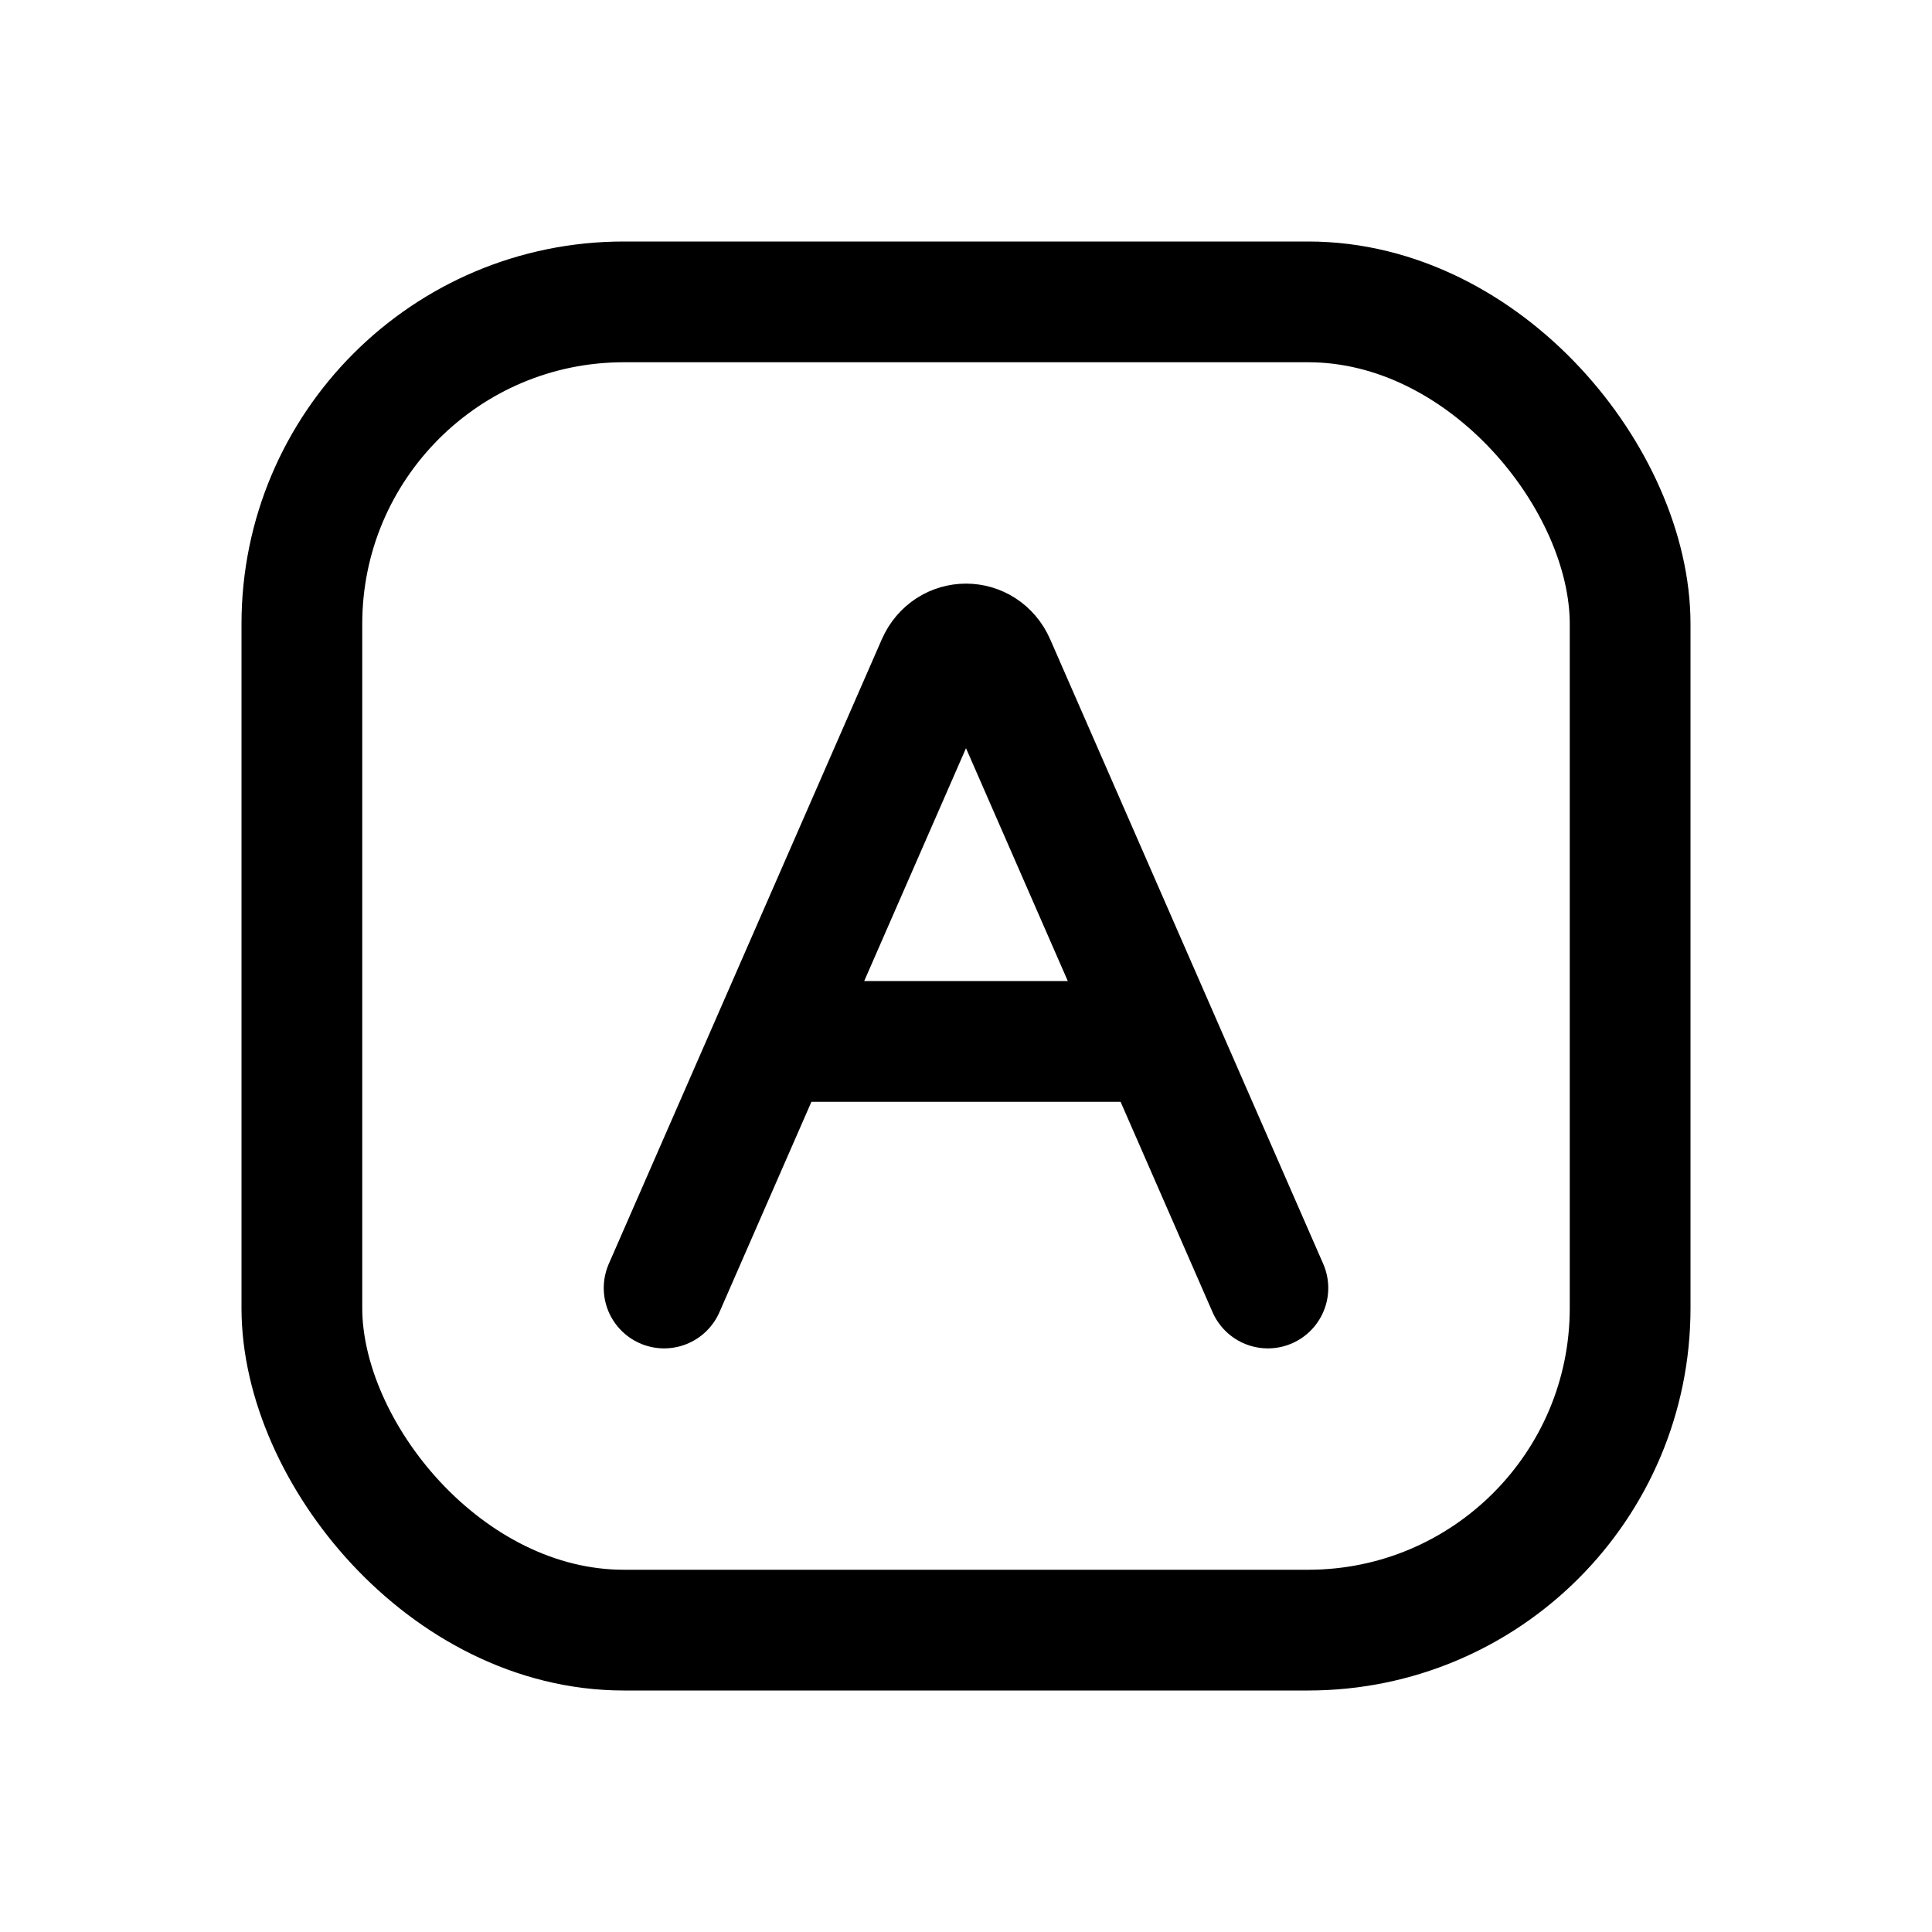 <svg width="24" height="24" viewBox="0 0 24 24" fill="none" xmlns="http://www.w3.org/2000/svg">
<rect x="3.75" y="3.75" width="16.5" height="16.5" rx="4" stroke="currentColor" stroke-width="1.5" stroke-linecap="round" stroke-linejoin="round"/>
<path d="M8.25 16L9.589 12.937M9.589 12.937H14.411M9.589 12.937L11.641 8.243C11.783 7.919 12.217 7.919 12.359 8.243L14.411 12.937M14.411 12.937L15.75 16" stroke="currentColor" stroke-width="1.5" stroke-linecap="round" stroke-linejoin="round"/>
</svg>
